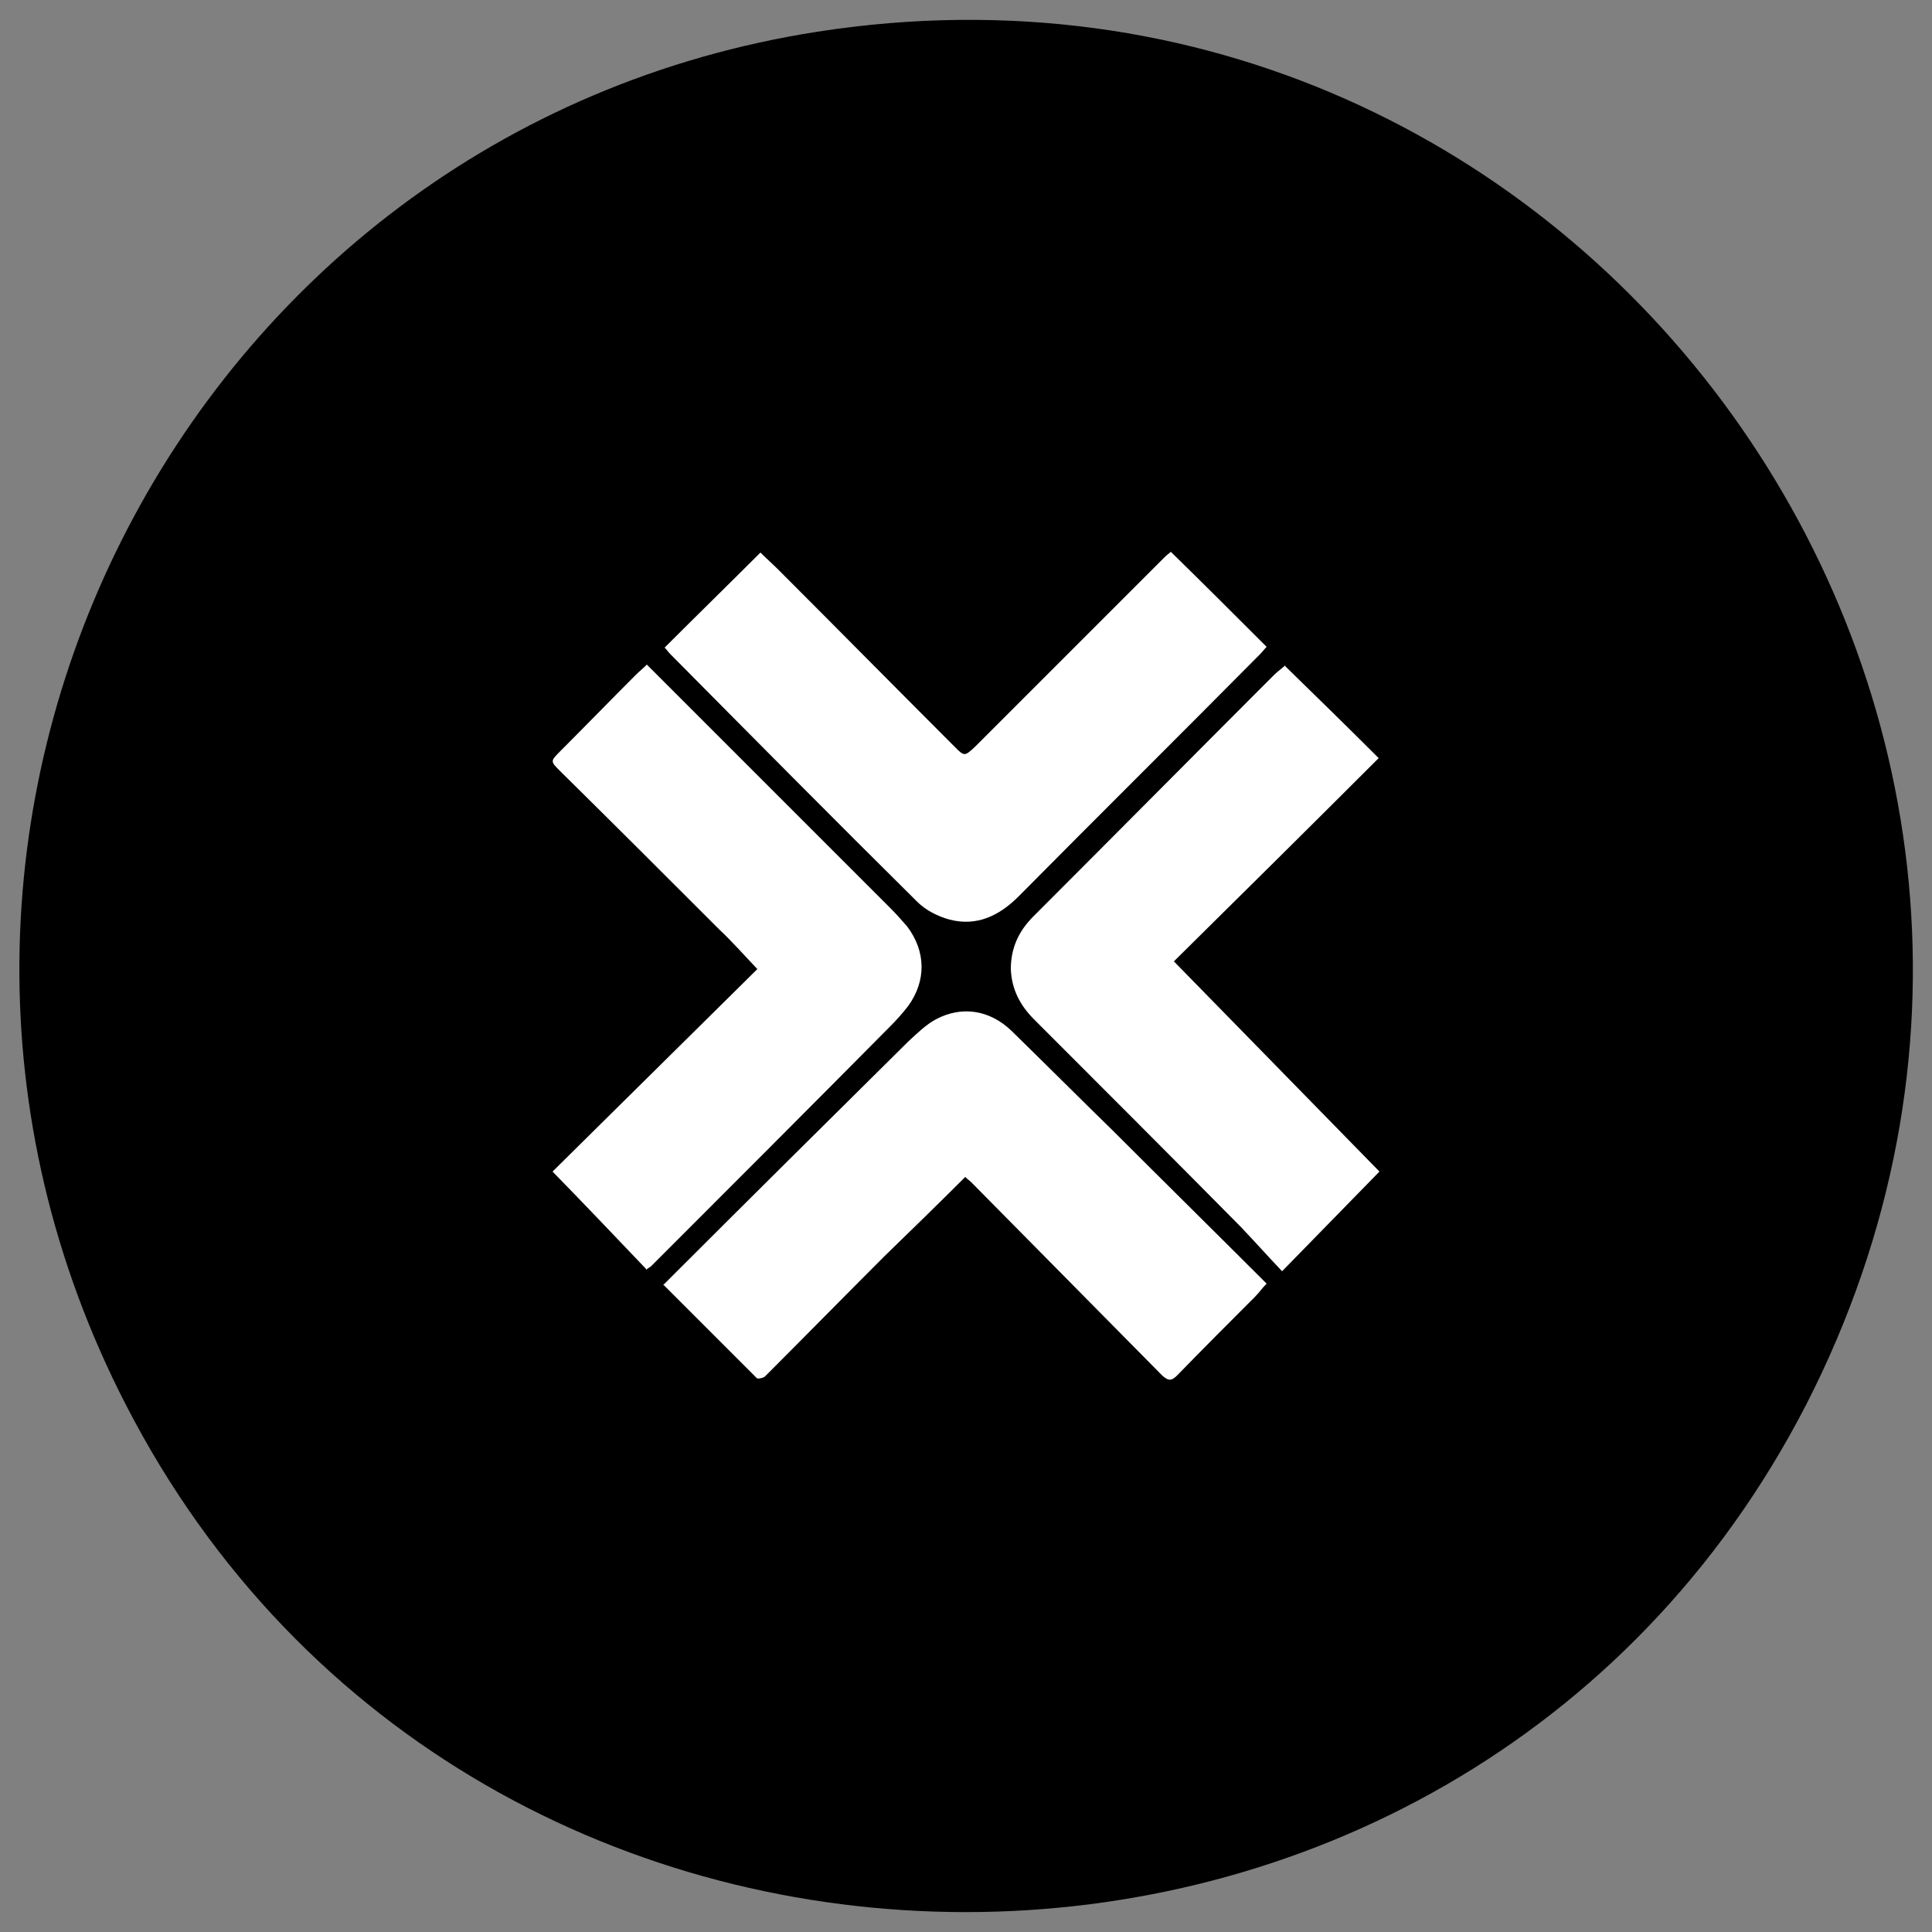 <?xml version="1.0" encoding="UTF-8"?>
<svg id="Layer_1" xmlns="http://www.w3.org/2000/svg" version="1.1" viewBox="0 0 250 250">
  <rect x="0" y="0" width="250" height="250" fill="#808080" stroke="none"/>
  <!-- Generator: Adobe Illustrator 29.0.1, SVG Export Plug-In . SVG Version: 2.1.0 Build 192)  -->
  <defs>
    <style>
      .st0 {
        fill-rule: evenodd;
      }

      .st1 {
        fill: #fff;
      }
    </style>
  </defs>
  <path class="st0" d="M105.8,4.1C23.5,16.9-22.1,107.3,16.3,181.8c45,87.5,172.3,87.5,217.4,0C279.5,92.4,205-11.3,105.8,4.1Z"/>
  <g>
    <path class="st1" d="M166.2,86.1c4.1,4,8.2,8,12.2,12-8.9,8.9-17.8,17.7-26.5,26.3,9.1,9.3,17.9,18.3,26.6,27.2-4.1,4.2-8.2,8.4-12.6,12.9-1.8-1.9-3.5-3.8-5.3-5.7-8.9-9-17.9-18-26.8-26.9-1.8-1.8-2.9-3.9-3-6.5,0-2.7,1-4.9,2.9-6.8,10.4-10.4,20.7-20.8,31.1-31.2.4-.4.8-.7,1.4-1.2Z"/>
    <path class="st1" d="M151.5,71.4c4.2,4.1,8.3,8.2,12.4,12.3-.3.3-.5.6-.8.9-10.4,10.5-20.9,20.9-31.3,31.4-2.5,2.5-5.4,3.9-8.9,3-1.5-.4-3.1-1.2-4.2-2.3-10.7-10.6-21.4-21.4-32-32.1-.2-.2-.4-.5-.7-.8,4.1-4.1,8.2-8.1,12.4-12.3.7.7,1.6,1.5,2.3,2.2,7.6,7.6,15.2,15.3,22.8,22.9,1.3,1.3,1.3,1.3,2.7,0,8.2-8.2,16.4-16.4,24.6-24.6.2-.2.5-.4.6-.5h0Z"/>
    <path class="st1" d="M83.6,164.2c-4-4.2-8-8.4-12.1-12.6,8.7-8.6,17.6-17.4,26.5-26.2-1.8-1.9-3.3-3.6-4.9-5.1-6.9-6.9-13.7-13.7-20.6-20.5-1.3-1.3-1.3-1.3,0-2.6,3.3-3.3,6.5-6.6,9.8-9.9.4-.4.9-.8,1.4-1.3,2.7,2.7,5.4,5.4,8.1,8.1,7.8,7.8,15.7,15.7,23.5,23.5.7.7,1.4,1.5,2.1,2.3,2.4,3.2,2.5,7,.1,10.3-.7.9-1.5,1.8-2.3,2.6-10.3,10.4-20.7,20.8-31,31.1,0,0-.2.1-.6.4h0Z"/>
    <path class="st1" d="M85.8,166.3c10.7-10.7,21.2-21.1,31.8-31.6,1.1-1,2.2-2.1,3.5-2.8,3.4-1.8,7-1.2,9.8,1.5,4.4,4.3,8.7,8.6,13.1,12.9,6.6,6.6,13.2,13.1,19.9,19.8-.6.6-1,1.2-1.5,1.7-3.4,3.4-6.7,6.7-10.1,10.2-.8.8-1.2.6-1.9,0-8.2-8.3-16.5-16.7-24.7-25-.2-.2-.5-.4-.8-.7-3.5,3.5-7,6.9-10.5,10.3-5.2,5.2-10.3,10.4-15.4,15.5-.2.2-1,.4-1.1.2-4-4-8-8-12.1-12.1h0Z"/>
  </g>
</svg>